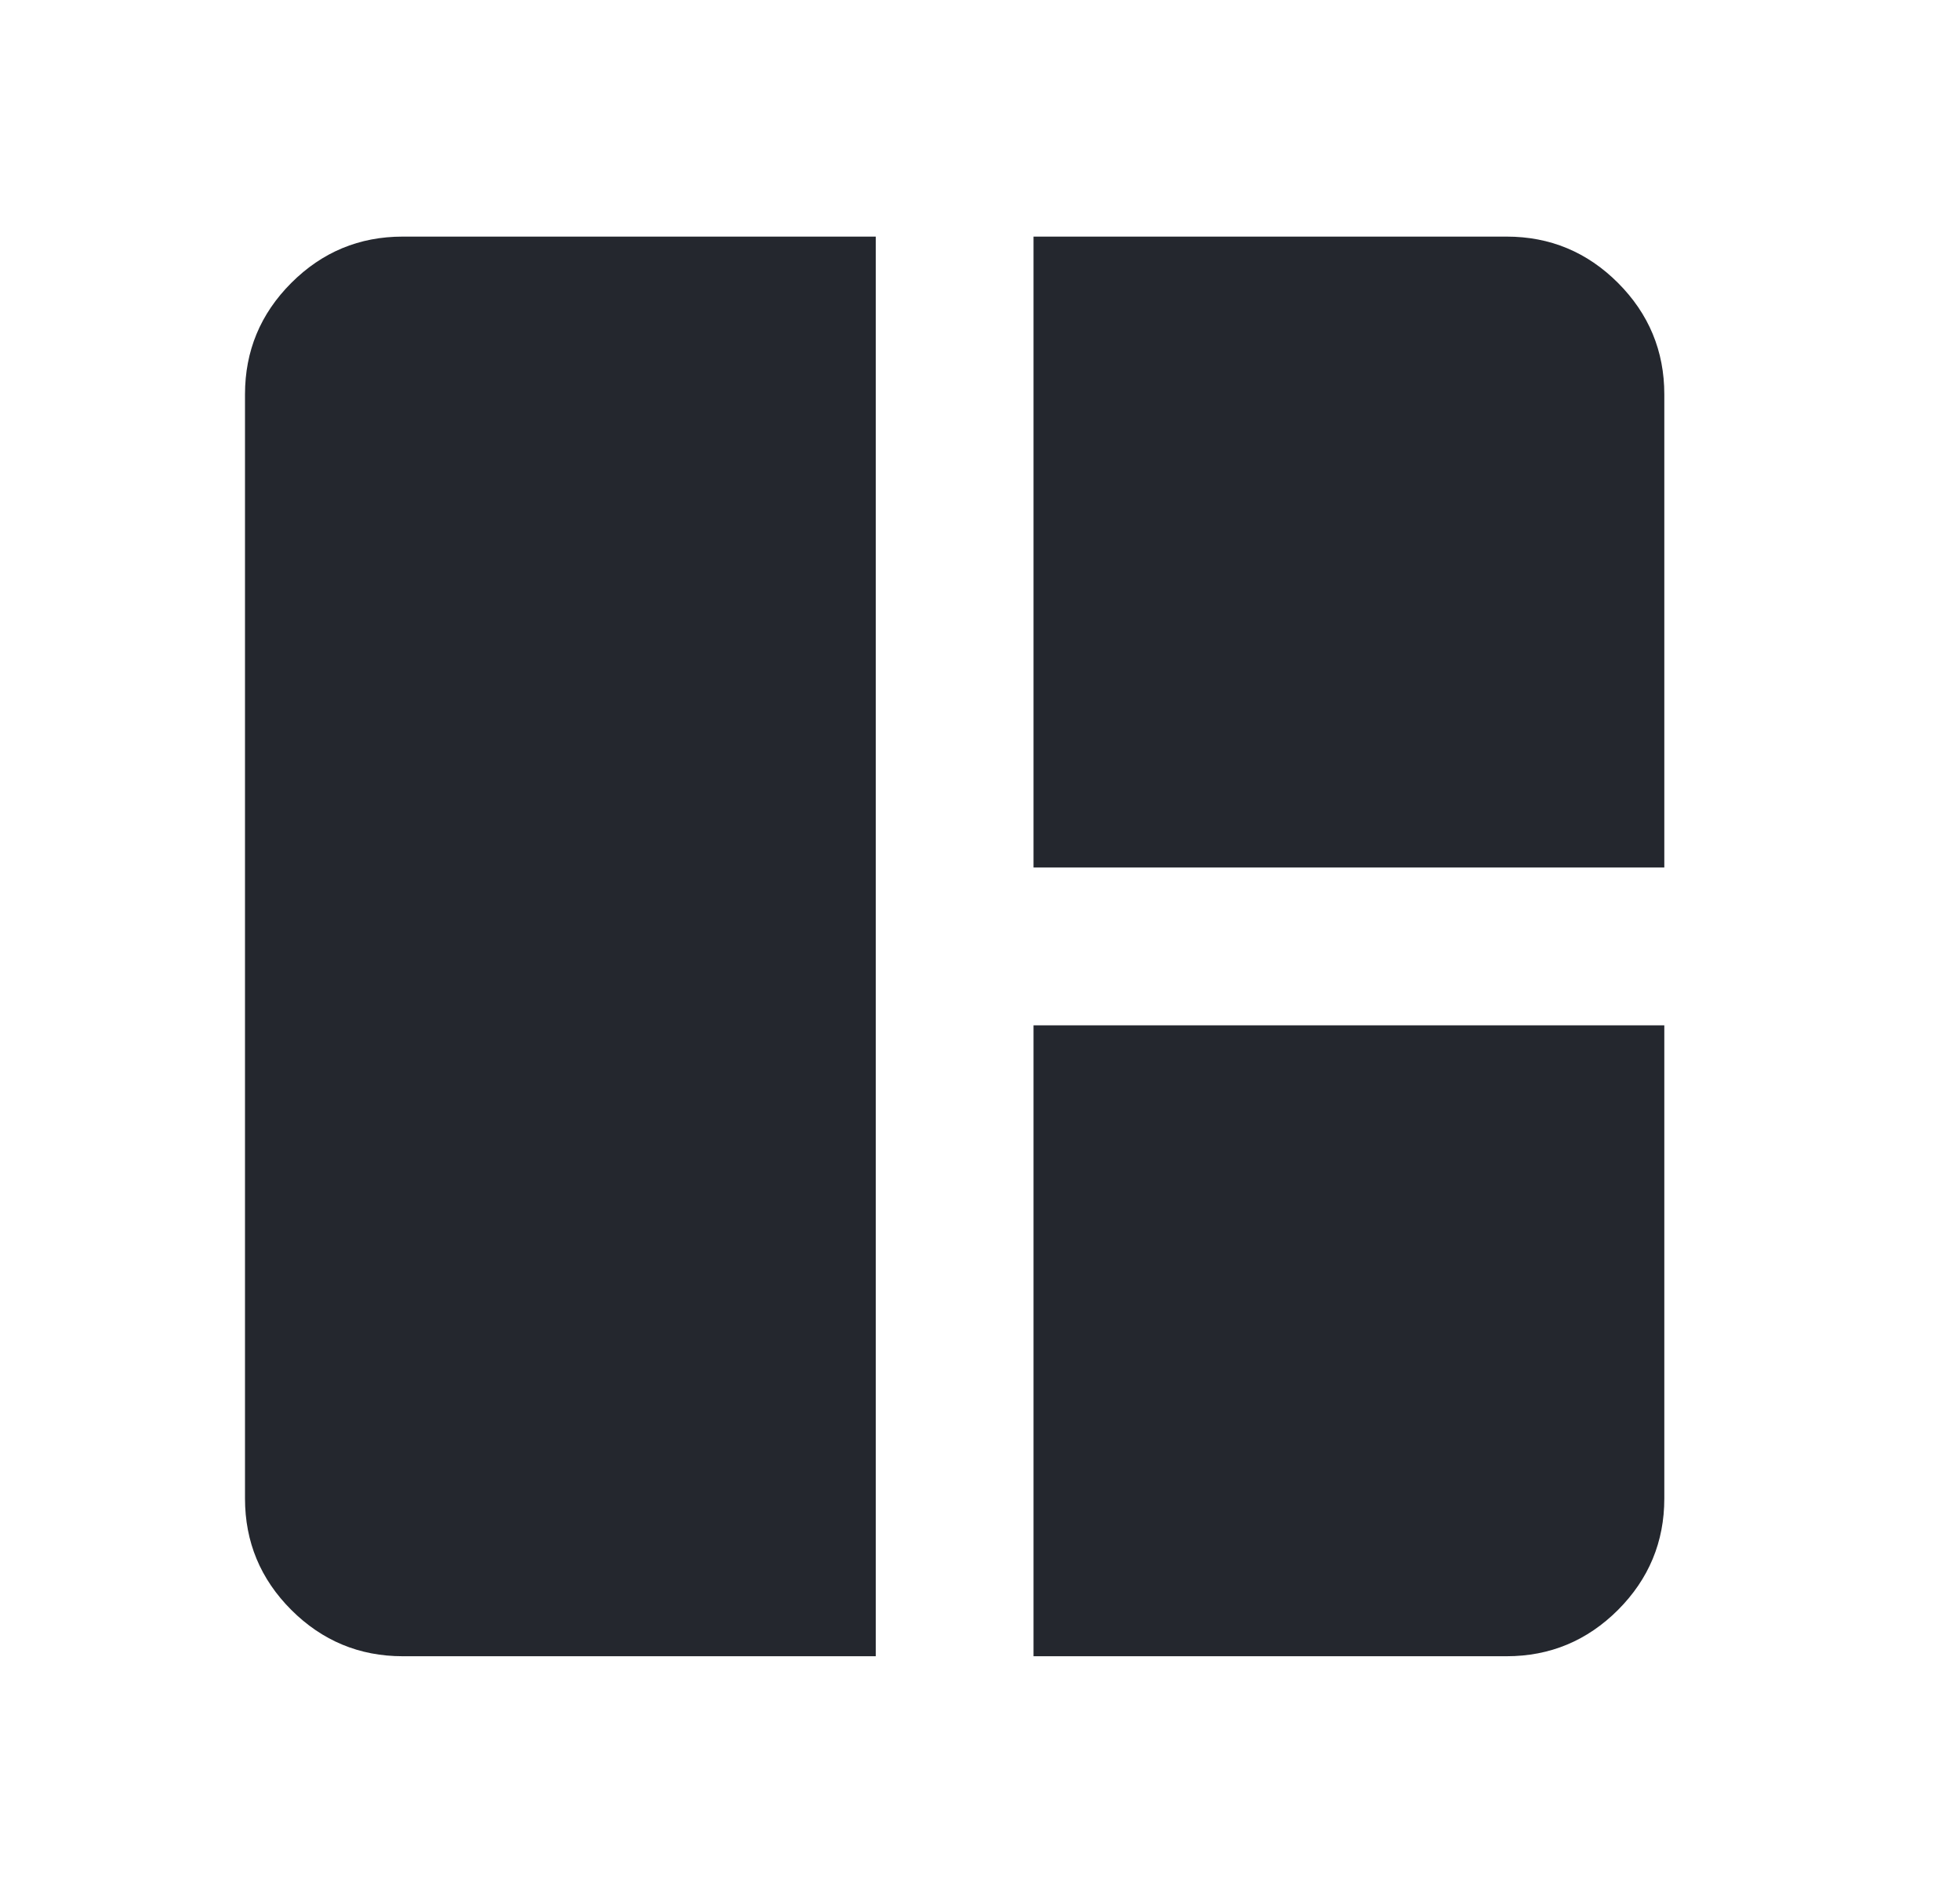 <svg width="29" height="28" viewBox="0 0 29 28" fill="none" xmlns="http://www.w3.org/2000/svg">
<g id="auto_awesome_mosaic">
<mask id="mask0_98_899" style="mask-type:alpha" maskUnits="userSpaceOnUse" x="0" y="0" width="29" height="28">
<rect id="Bounding box" x="0.125" width="28" height="28" fill="#D9D9D9"/>
</mask>
<g mask="url(#mask0_98_899)">
<path id="auto_awesome_mosaic_2" d="M12.958 24.5H5.958C5.317 24.5 4.767 24.271 4.31 23.815C3.853 23.358 3.625 22.808 3.625 22.167V5.833C3.625 5.192 3.853 4.642 4.31 4.185C4.767 3.728 5.317 3.5 5.958 3.5H12.958V24.5ZM15.292 12.833V3.5H22.292C22.933 3.5 23.483 3.728 23.94 4.185C24.396 4.642 24.625 5.192 24.625 5.833V12.833H15.292ZM15.292 24.5V15.167H24.625V22.167C24.625 22.808 24.396 23.358 23.94 23.815C23.483 24.271 22.933 24.5 22.292 24.5H15.292Z" fill="#24272E"/>
</g>
</g>
</svg>
